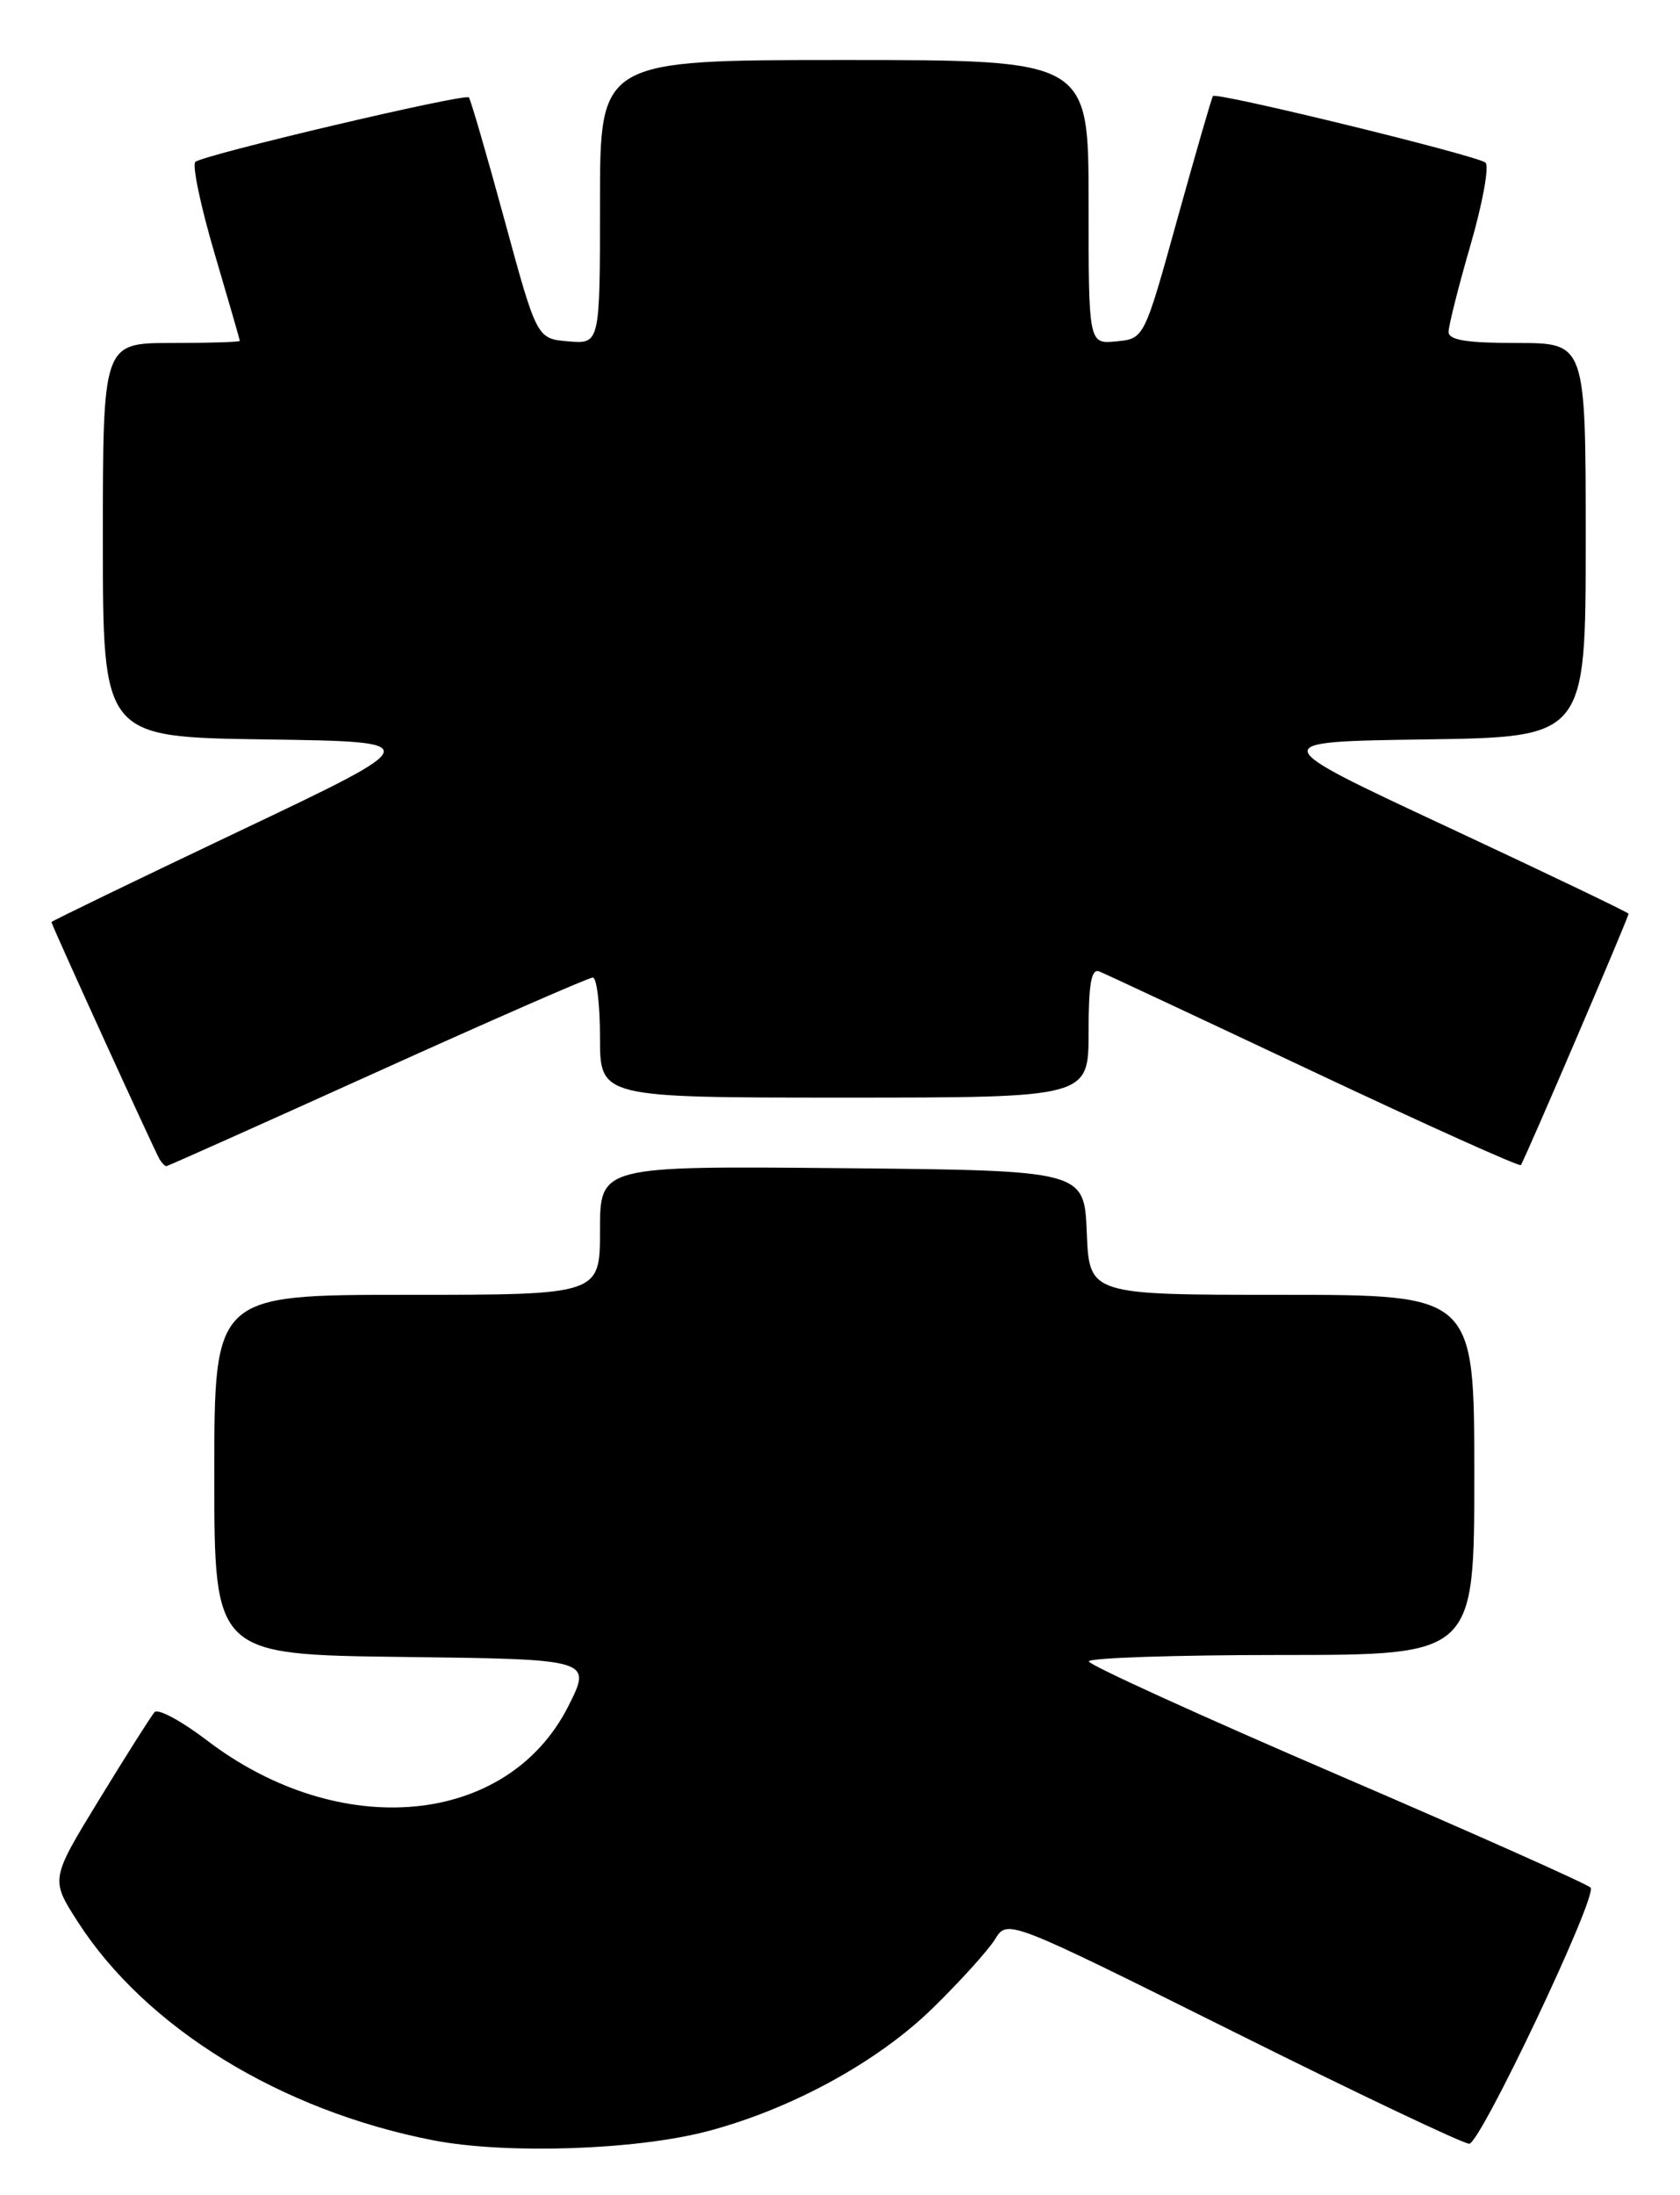 <?xml version="1.0" encoding="UTF-8" standalone="no"?>
<!DOCTYPE svg PUBLIC "-//W3C//DTD SVG 1.1//EN" "http://www.w3.org/Graphics/SVG/1.1/DTD/svg11.dtd" >
<svg xmlns="http://www.w3.org/2000/svg" xmlns:xlink="http://www.w3.org/1999/xlink" version="1.1" viewBox="0 0 196 256">
 <g >
 <path fill="currentColor"
d=" M 82.50 248.55 C 92.29 245.98 102.38 240.47 108.79 234.21 C 112.01 231.07 115.29 227.44 116.09 226.15 C 117.54 223.80 117.54 223.80 143.84 236.90 C 158.30 244.11 170.71 250.00 171.41 250.00 C 172.70 250.00 186.31 221.31 185.58 220.14 C 185.36 219.79 172.11 213.88 156.12 207.00 C 140.13 200.12 127.04 194.16 127.03 193.75 C 127.01 193.34 137.12 193.00 149.50 193.00 C 172.00 193.00 172.00 193.00 172.00 172.00 C 172.00 151.00 172.00 151.00 149.54 151.00 C 127.09 151.00 127.09 151.00 126.79 143.75 C 126.50 136.50 126.50 136.50 98.25 136.23 C 70.00 135.97 70.00 135.97 70.00 143.48 C 70.00 151.00 70.00 151.00 47.50 151.00 C 25.00 151.00 25.00 151.00 25.00 171.98 C 25.00 192.96 25.00 192.96 47.04 193.23 C 69.07 193.50 69.07 193.50 66.29 199.00 C 59.20 212.98 39.67 214.81 24.13 202.95 C 21.17 200.69 18.43 199.22 18.03 199.67 C 17.62 200.13 14.73 204.70 11.59 209.83 C 5.89 219.15 5.89 219.15 9.05 224.08 C 16.99 236.45 32.69 246.11 50.50 249.59 C 58.99 251.24 74.10 250.75 82.50 248.55 Z  M 44.00 125.00 C 57.38 118.95 68.70 114.00 69.16 114.00 C 69.62 114.00 70.00 117.15 70.00 121.00 C 70.00 128.00 70.00 128.00 98.50 128.00 C 127.00 128.00 127.00 128.00 127.00 120.39 C 127.00 114.71 127.32 112.91 128.25 113.29 C 128.94 113.56 140.21 118.84 153.30 125.01 C 166.39 131.18 177.25 136.07 177.43 135.87 C 177.79 135.48 190.00 106.99 190.00 106.56 C 190.00 106.42 180.46 101.85 168.79 96.40 C 147.58 86.50 147.58 86.50 166.29 86.23 C 185.00 85.96 185.00 85.96 185.00 62.98 C 185.00 40.00 185.00 40.00 177.00 40.00 C 171.12 40.00 169.00 39.66 169.00 38.71 C 169.00 38.00 170.15 33.43 171.56 28.57 C 172.97 23.71 173.76 19.39 173.31 18.97 C 172.44 18.16 141.93 10.71 141.51 11.20 C 141.37 11.37 139.51 17.80 137.37 25.50 C 133.49 39.50 133.49 39.50 130.24 39.81 C 127.00 40.13 127.00 40.13 127.00 23.56 C 127.00 7.00 127.00 7.00 98.50 7.00 C 70.00 7.00 70.00 7.00 70.00 23.56 C 70.00 40.12 70.00 40.12 66.31 39.81 C 62.63 39.50 62.63 39.50 58.85 25.62 C 56.77 17.99 54.90 11.57 54.70 11.36 C 54.20 10.87 23.72 18.05 22.79 18.88 C 22.40 19.23 23.40 24.02 25.02 29.51 C 26.64 35.00 27.97 39.61 27.98 39.75 C 27.99 39.89 24.40 40.00 20.00 40.00 C 12.00 40.00 12.00 40.00 12.00 62.98 C 12.00 85.96 12.00 85.96 30.93 86.23 C 49.86 86.50 49.86 86.50 27.93 96.92 C 15.87 102.65 6.00 107.43 6.00 107.53 C 6.00 107.84 18.09 134.33 18.62 135.20 C 18.90 135.64 19.24 136.00 19.40 136.00 C 19.55 136.00 30.62 131.05 44.00 125.00 Z "/>
</g>
</svg>